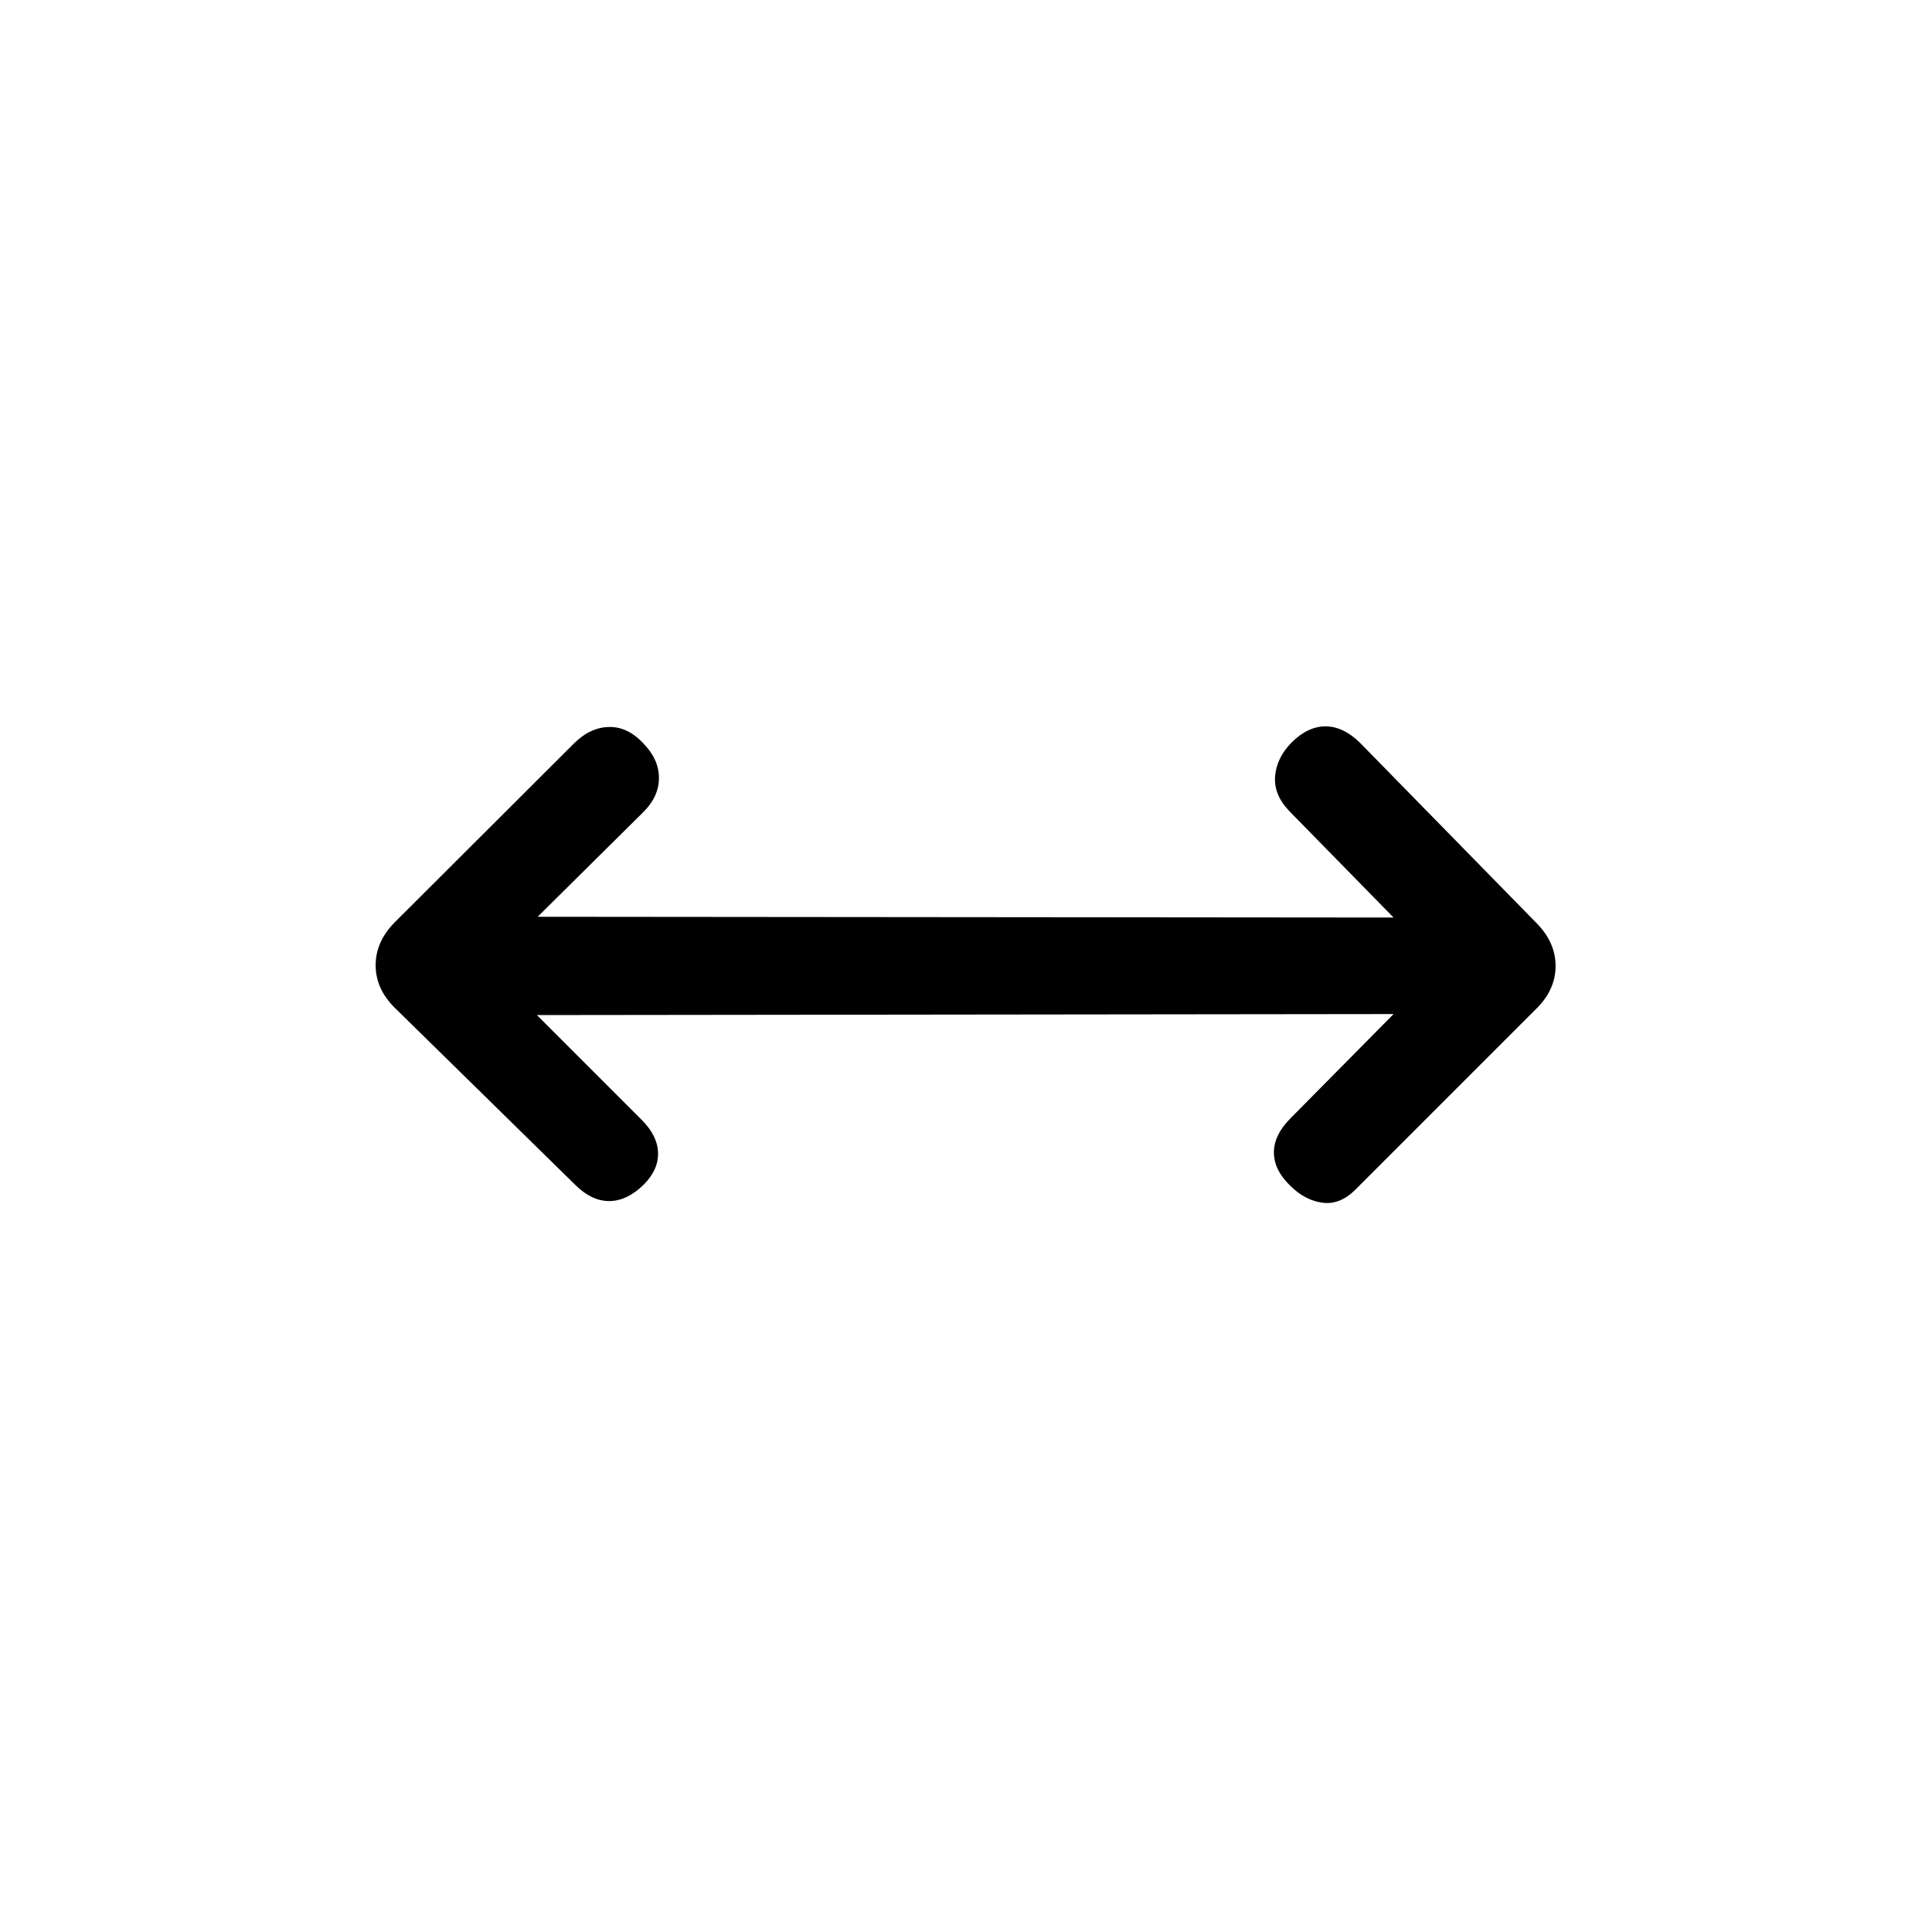 <svg xmlns="http://www.w3.org/2000/svg" height="20" viewBox="0 96 960 960" width="20"><path d="m266.769 600.384 52.155 52.155q7.807 7.807 8.057 16.269.25 8.461-7.173 15.884-8.307 8.115-17.115 8.115-8.807 0-16.922-8.115l-89.769-88.077q-9.346-9.346-9.346-21 0-11.653 9.346-21.192l89.076-88.884q8.116-8.115 17.519-8.308 9.404-.192 17.211 8.308 7.615 7.807 7.615 17.019 0 9.211-7.615 16.826l-52.655 52.155 425.309.385-51.77-52.848q-7.808-8.115-7.115-17.268.692-9.154 8.115-16.769 8.115-8.115 16.922-8.115 8.808 0 17.115 8.115l87.885 89.769q9.346 9.538 9.346 21.192t-9.346 21l-89.769 89.769q-7.808 8-16.615 6.865-8.808-1.135-16.231-8.558Q633 677.269 633 668.654t7.999-16.73l51.463-52.04-425.693.5Z"/></svg>